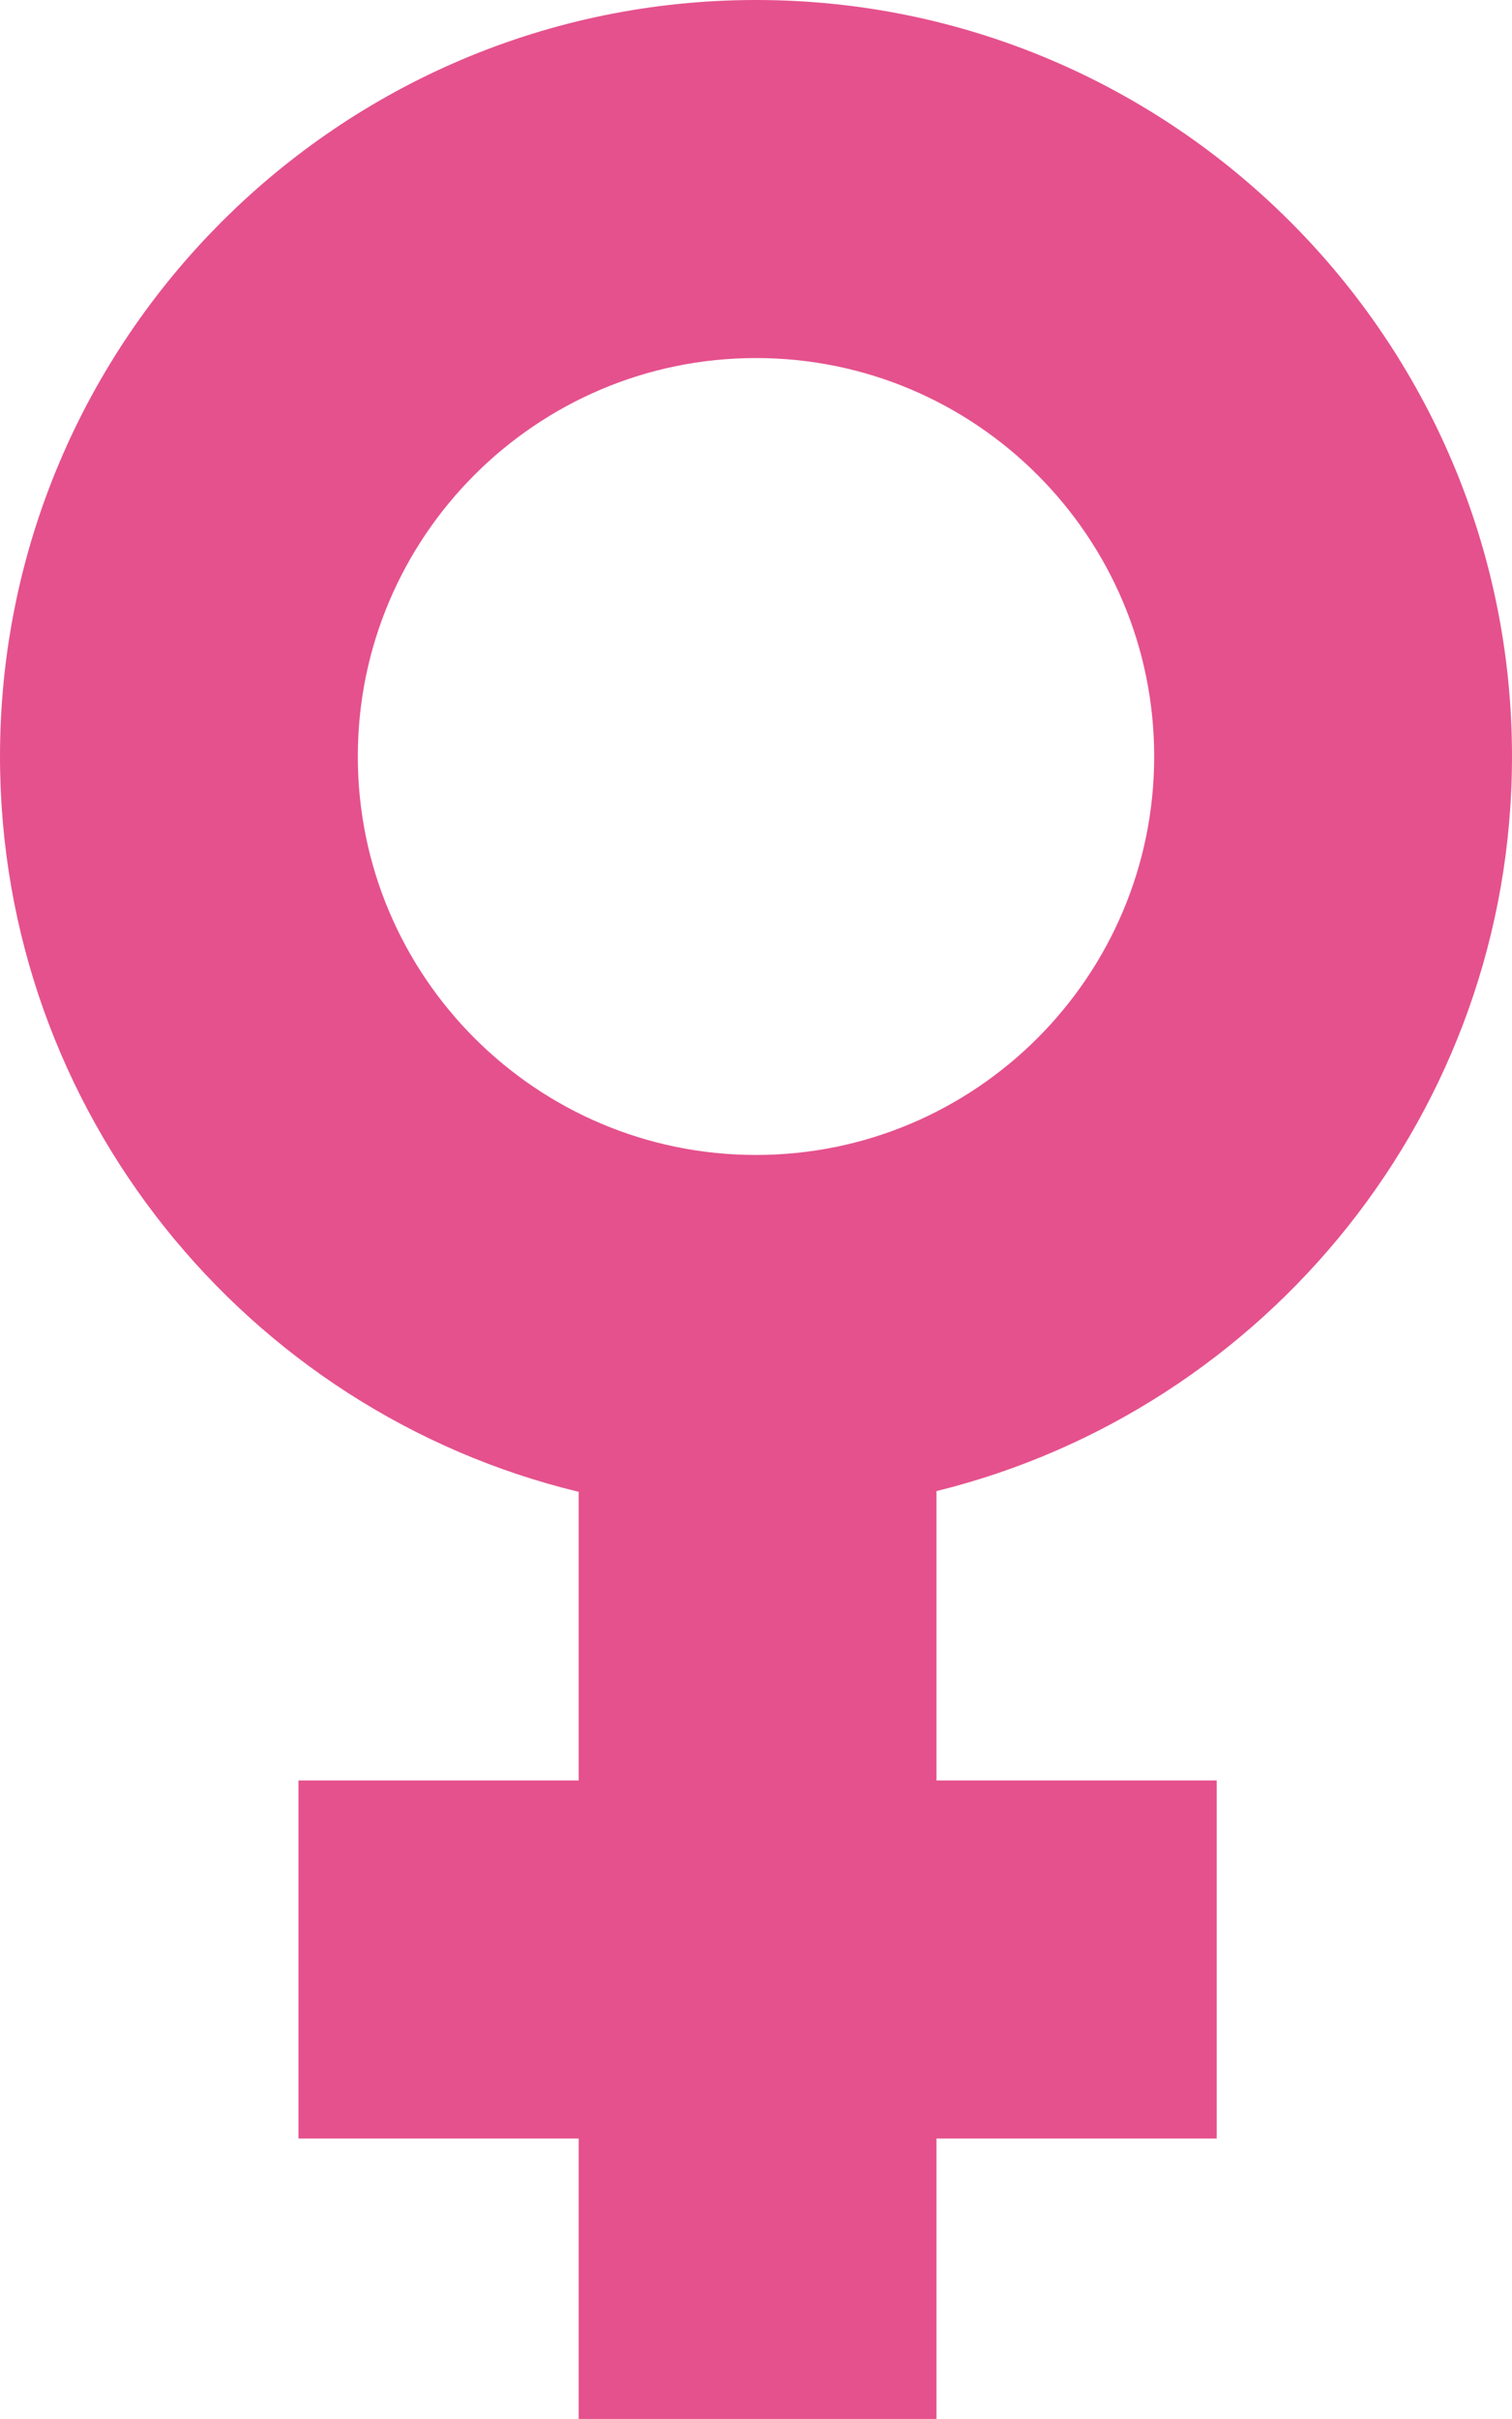 <?xml version="1.0" encoding="UTF-8"?>
<svg id="Layer_2" data-name="Layer 2" xmlns="http://www.w3.org/2000/svg" viewBox="0 0 62.16 99.38">
  <defs>
    <style>
      .cls-1 {
        fill: #e5518d;
      }
    </style>
  </defs>
  <g id="OBJECTS">
    <path class="cls-1" d="M62.16,31.08C62.16,13.94,48.22,0,31.08,0S0,13.94,0,31.08c0,14.63,10.16,26.92,23.79,30.21v11.86h-11.52v14.71h11.52v11.52h14.71v-11.52h11.52s0-14.71,0-14.71h-11.52v-11.89c13.56-3.34,23.66-15.6,23.66-30.18ZM14.71,31.08c0-9.03,7.34-16.37,16.37-16.37s16.37,7.34,16.37,16.37-7.34,16.37-16.37,16.37-16.37-7.34-16.37-16.37Z"/>
  </g>
</svg>